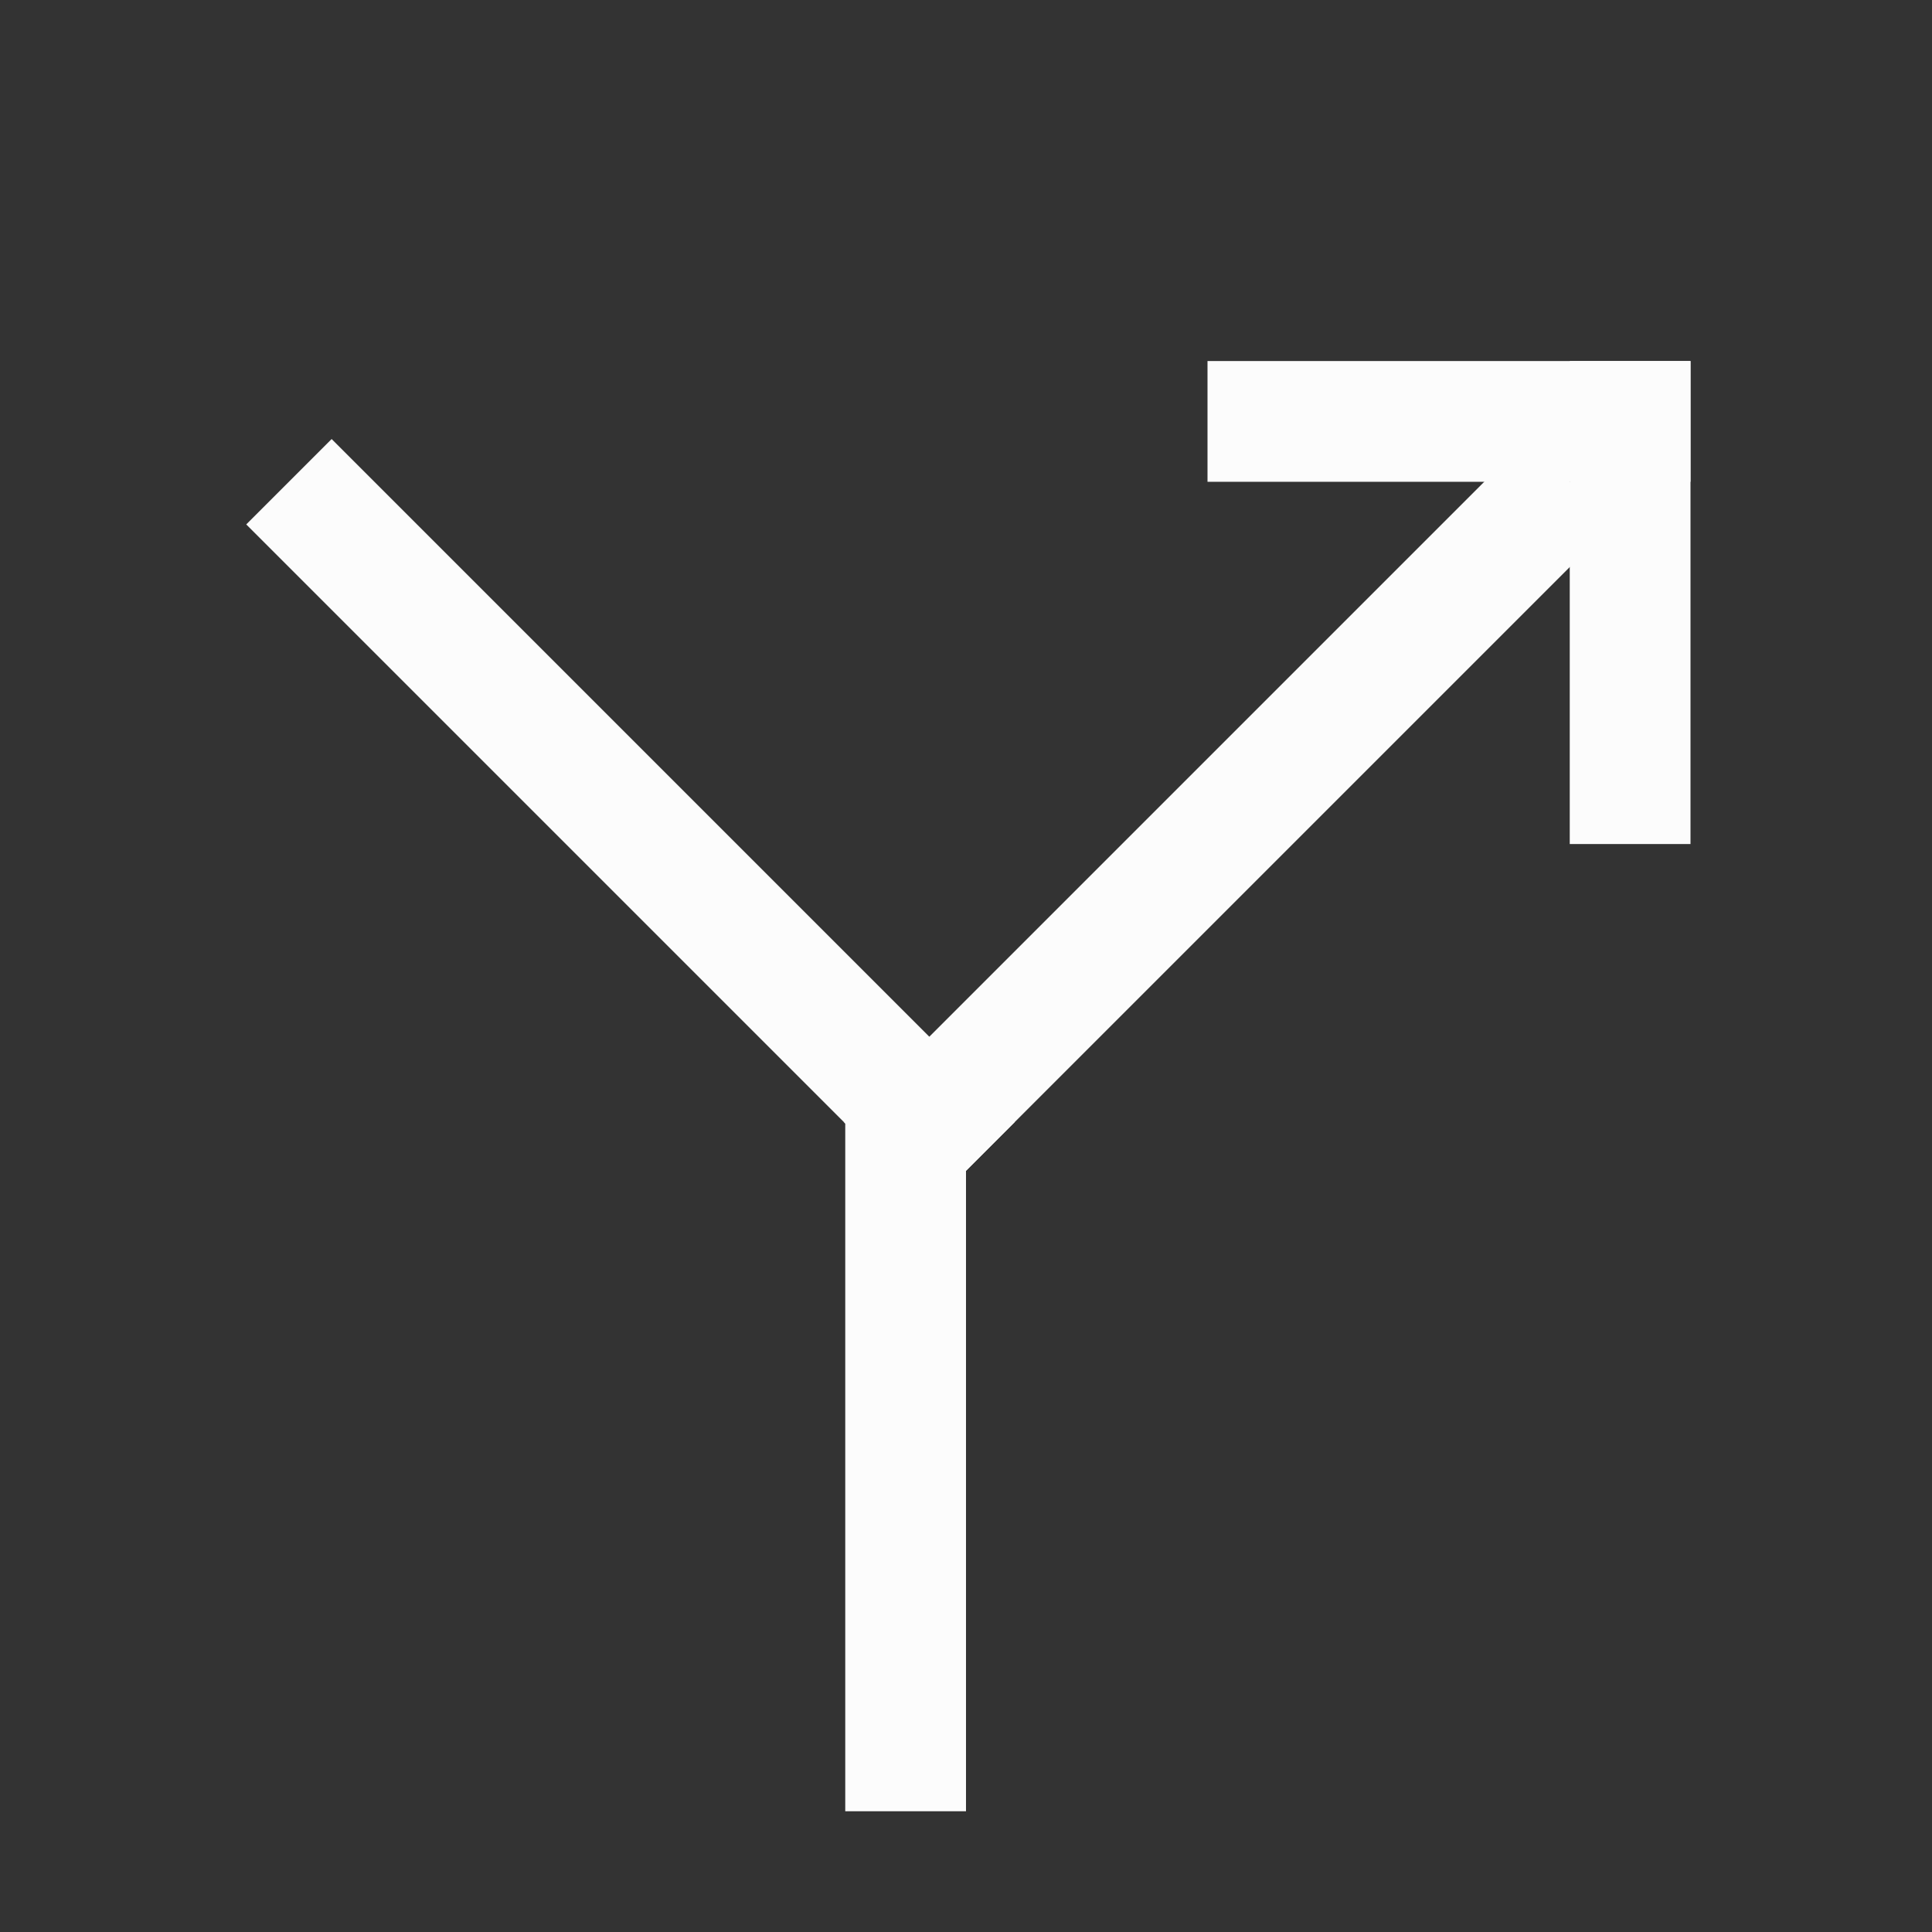 <svg xmlns="http://www.w3.org/2000/svg" width="16" height="16">
<rect width="100%" height="100%" fill="#333333" stroke="none"/>
<g fill="#fcfcfc">
<path d="M4.513.629h8v1h-8z" style="paint-order:stroke fill markers" transform="rotate(45)"/>
<path d="M-6.371 11.513h8v1h-8z" style="paint-order:stroke fill markers" transform="scale(-1 1)rotate(45)"/>
<path d="M10 2.99h4v1h-4z" style="paint-order:stroke fill markers"/>
<path d="M13 2.99h1v4h-1zM7 9h1v6H7z" style="paint-order:stroke fill markers"/>
</g>
</svg>
